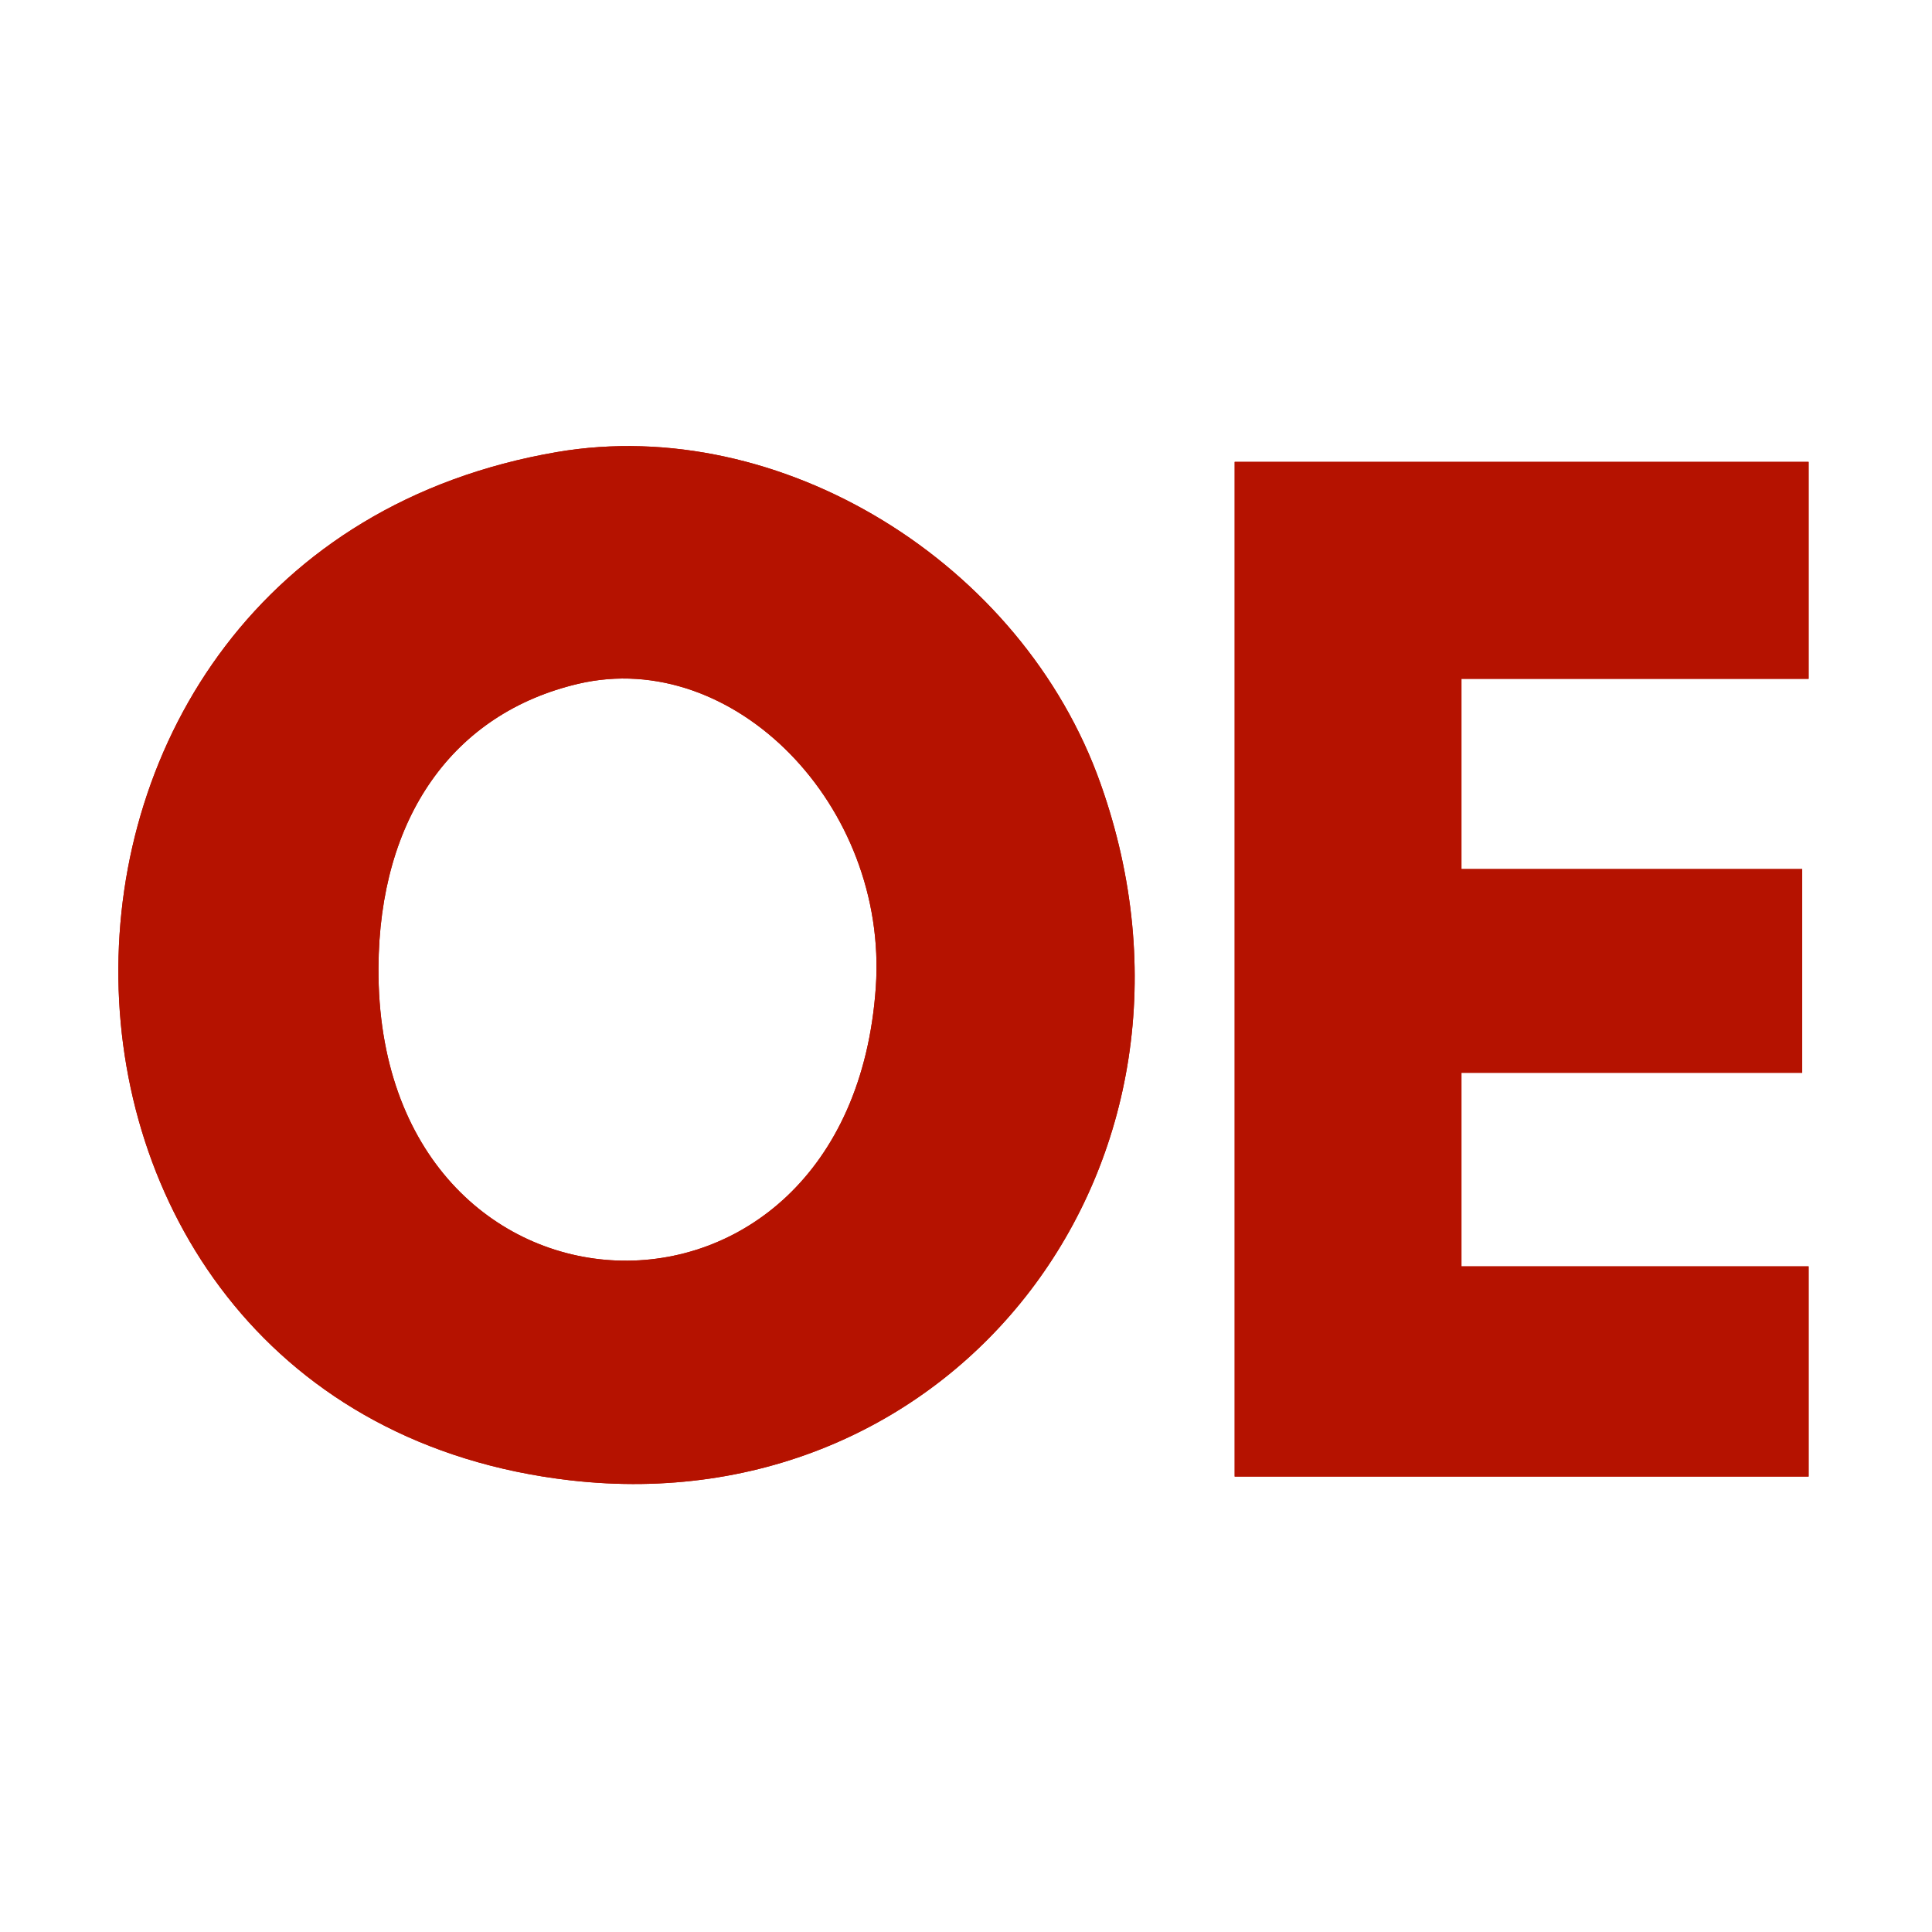 <svg version="1.2" xmlns="http://www.w3.org/2000/svg" viewBox="0 0 512 512" width="512" height="512">
	<title>dotychczasowy OE-svg</title>
	<style>
		.s0 { fill: #b51200 } 
	</style>
	<path id="Layer" fill-rule="evenodd" class="s0" d="m291.7 207.8c35.4 99.9-38.1 196.3-140.6 184.5-157.6-18.2-160.5-245.6-3.5-272.5 59-10.1 123.3 29.1 144.1 88zm35.5-85.4h152.1v57.5h-92v50.4h90.3v54h-90.3v51.3h92v55.7h-152.1zm-173.9 58.8c-33.3 7.8-52.8 35.5-53 75.3-0.5 100.1 124.9 105 131.8 5.1 3.3-48.1-37.7-90-78.8-80.4z"/>
	<path id="Layer" fill-rule="evenodd" class="s0" d="m291.7 207.8c35.4 99.9-38.1 196.3-140.6 184.5-157.6-18.2-160.5-245.6-3.5-272.5 59-10.1 123.3 29.1 144.1 88zm35.5-85.4h152.1v57.5h-92v50.4h90.3v54h-90.3v51.3h92v55.7h-152.1zm-173.9 58.8c-33.3 7.8-52.8 35.5-53 75.3-0.5 100.1 124.9 105 131.8 5.1 3.3-48.1-37.7-90-78.8-80.4z"/>
</svg>